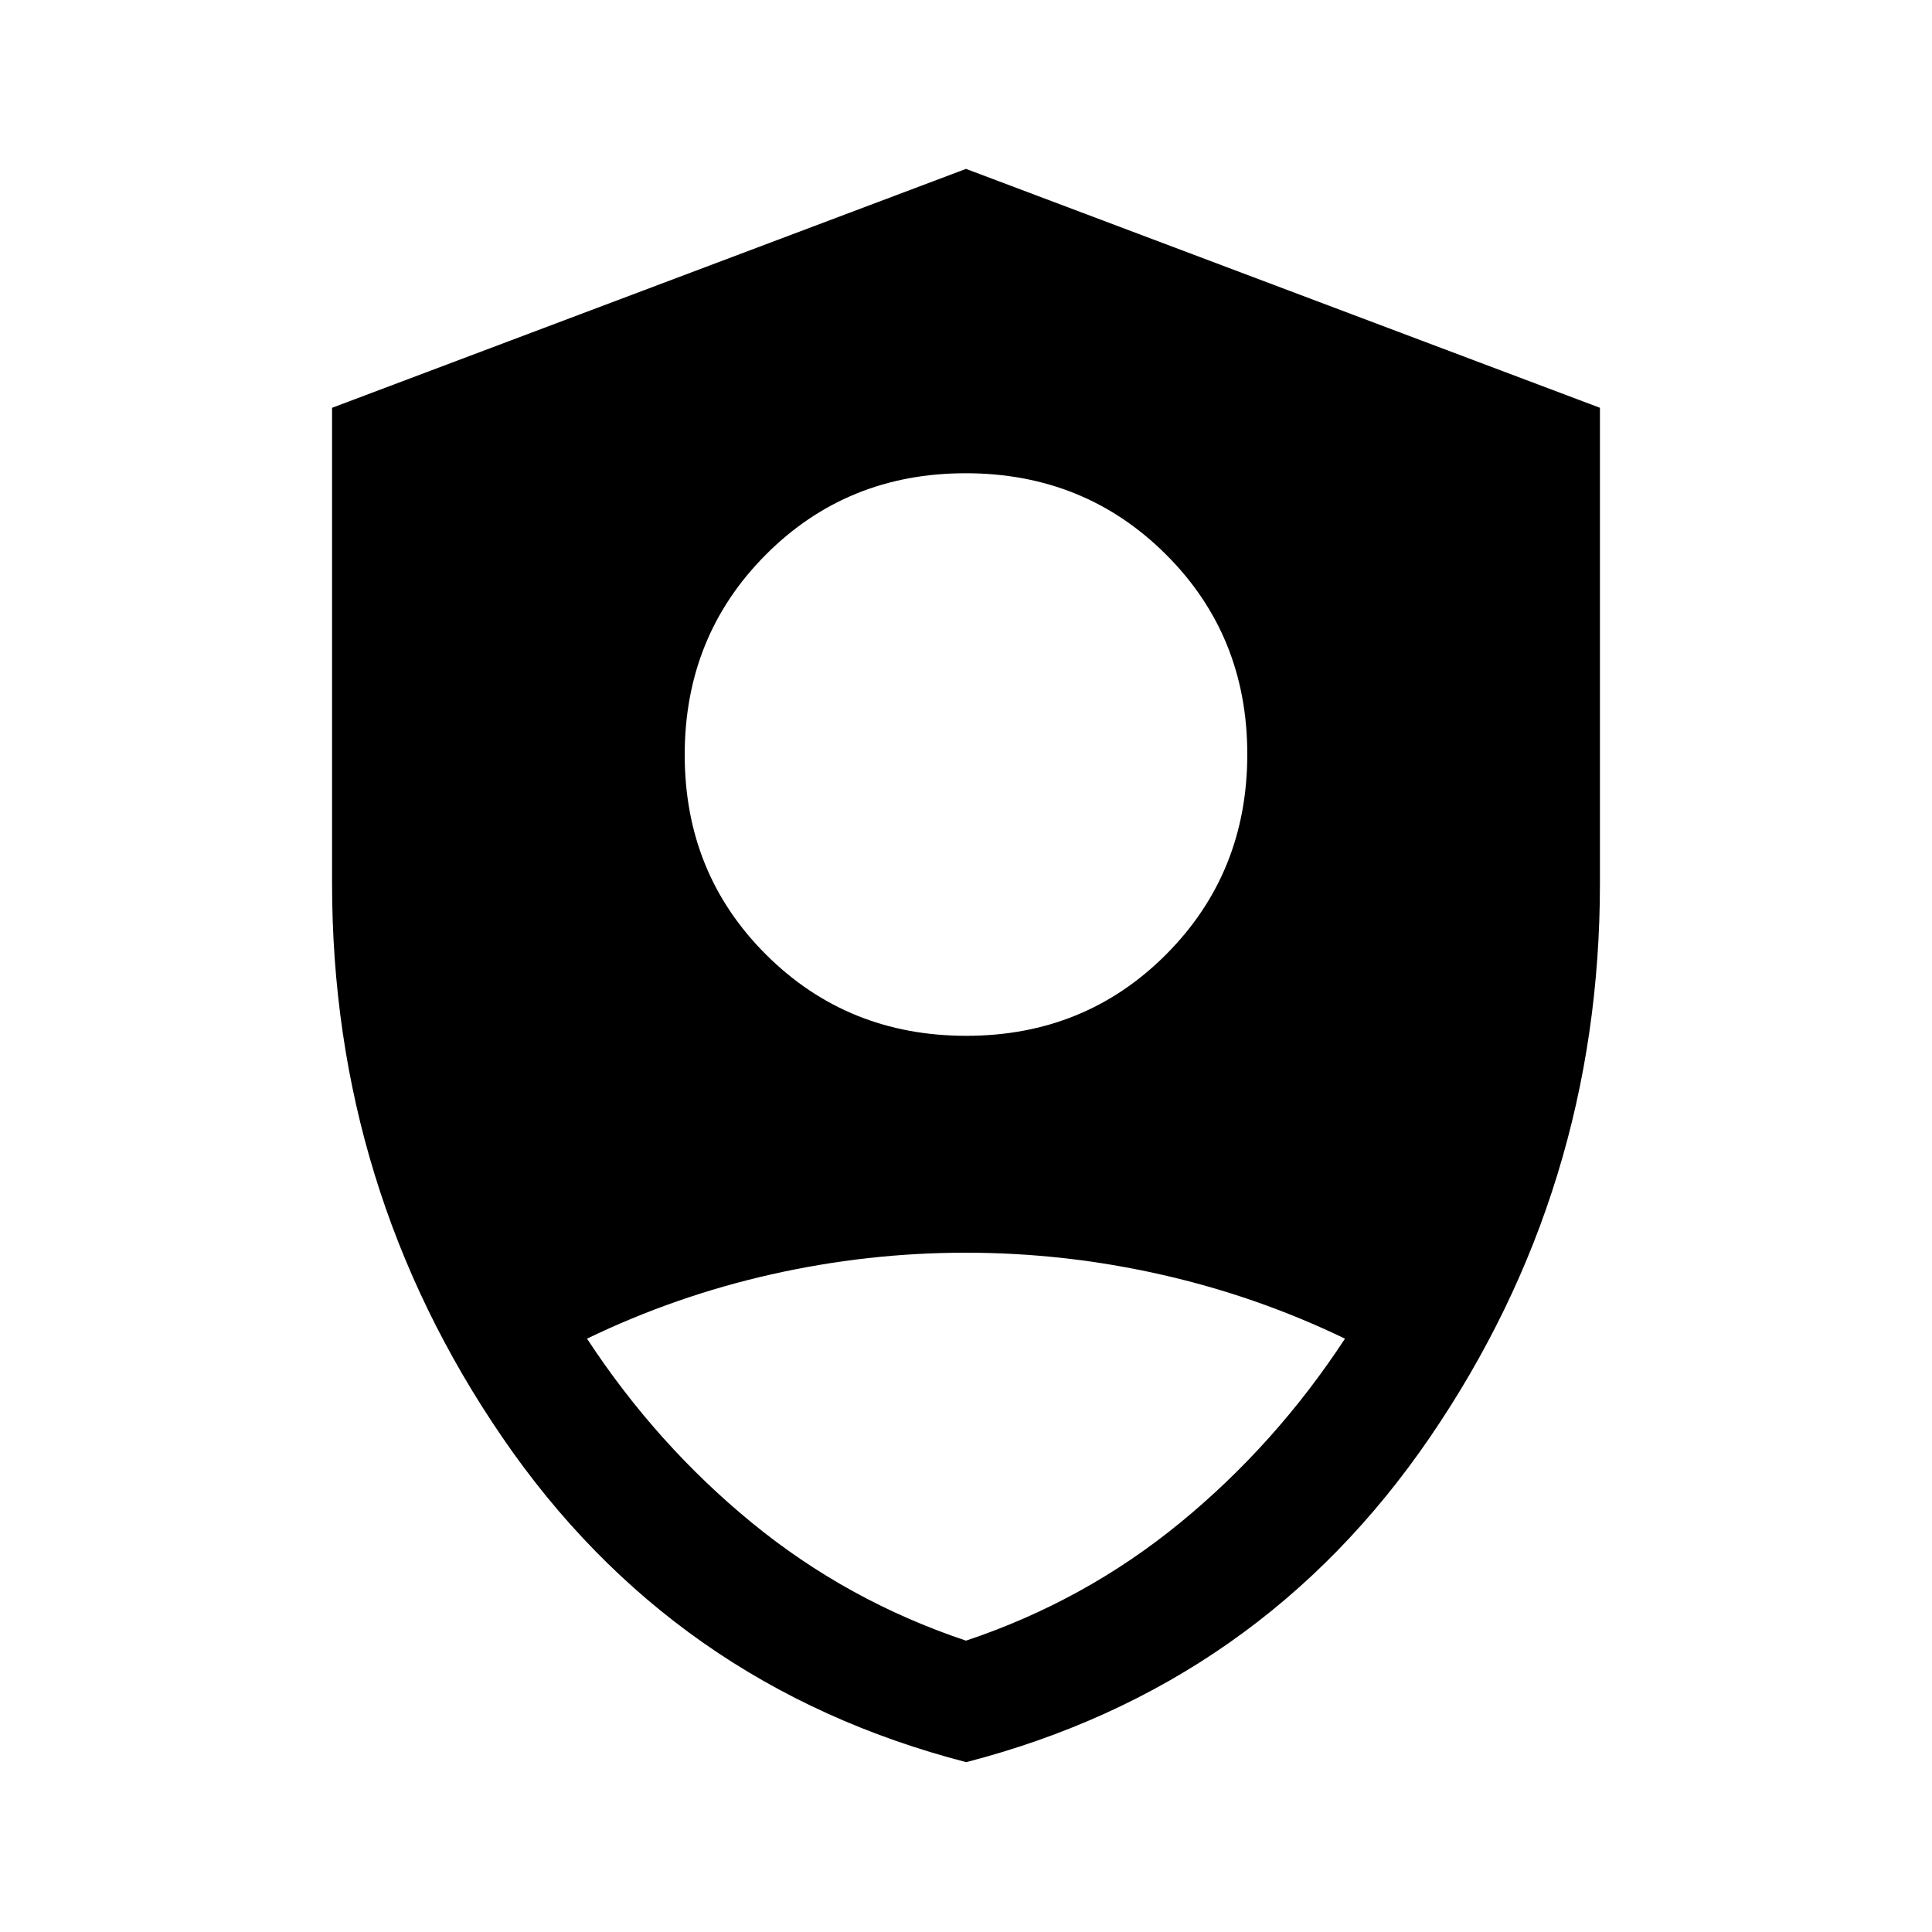 <svg xmlns="http://www.w3.org/2000/svg" height="48" viewBox="0 -960 960 960" width="48"><path d="M480.15-445.31q59 0 99.31-40.46t40.31-99.46q0-59-40.46-99.31t-99.46-40.31q-59 0-99.31 40.46t-40.31 99.46q0 59.01 40.46 99.31 40.46 40.31 99.46 40.31Zm-.04 360.92q-145.88-37.77-230.49-161.38Q165-369.39 165-521.08v-236.29l315-118.71 315 118.71v236.29q0 151.69-84.51 275.31-84.51 123.61-230.38 161.38Zm-.11-60.38q58.96-19.71 106.4-58.58 47.45-38.88 81.91-91.48-43.75-21.12-91.63-31.91-47.88-10.8-96.82-10.8-48.94 0-96.72 10.8-47.79 10.79-91.45 31.91 34.46 52.6 81.91 91.48 47.44 38.87 106.4 58.58Z"/></svg>